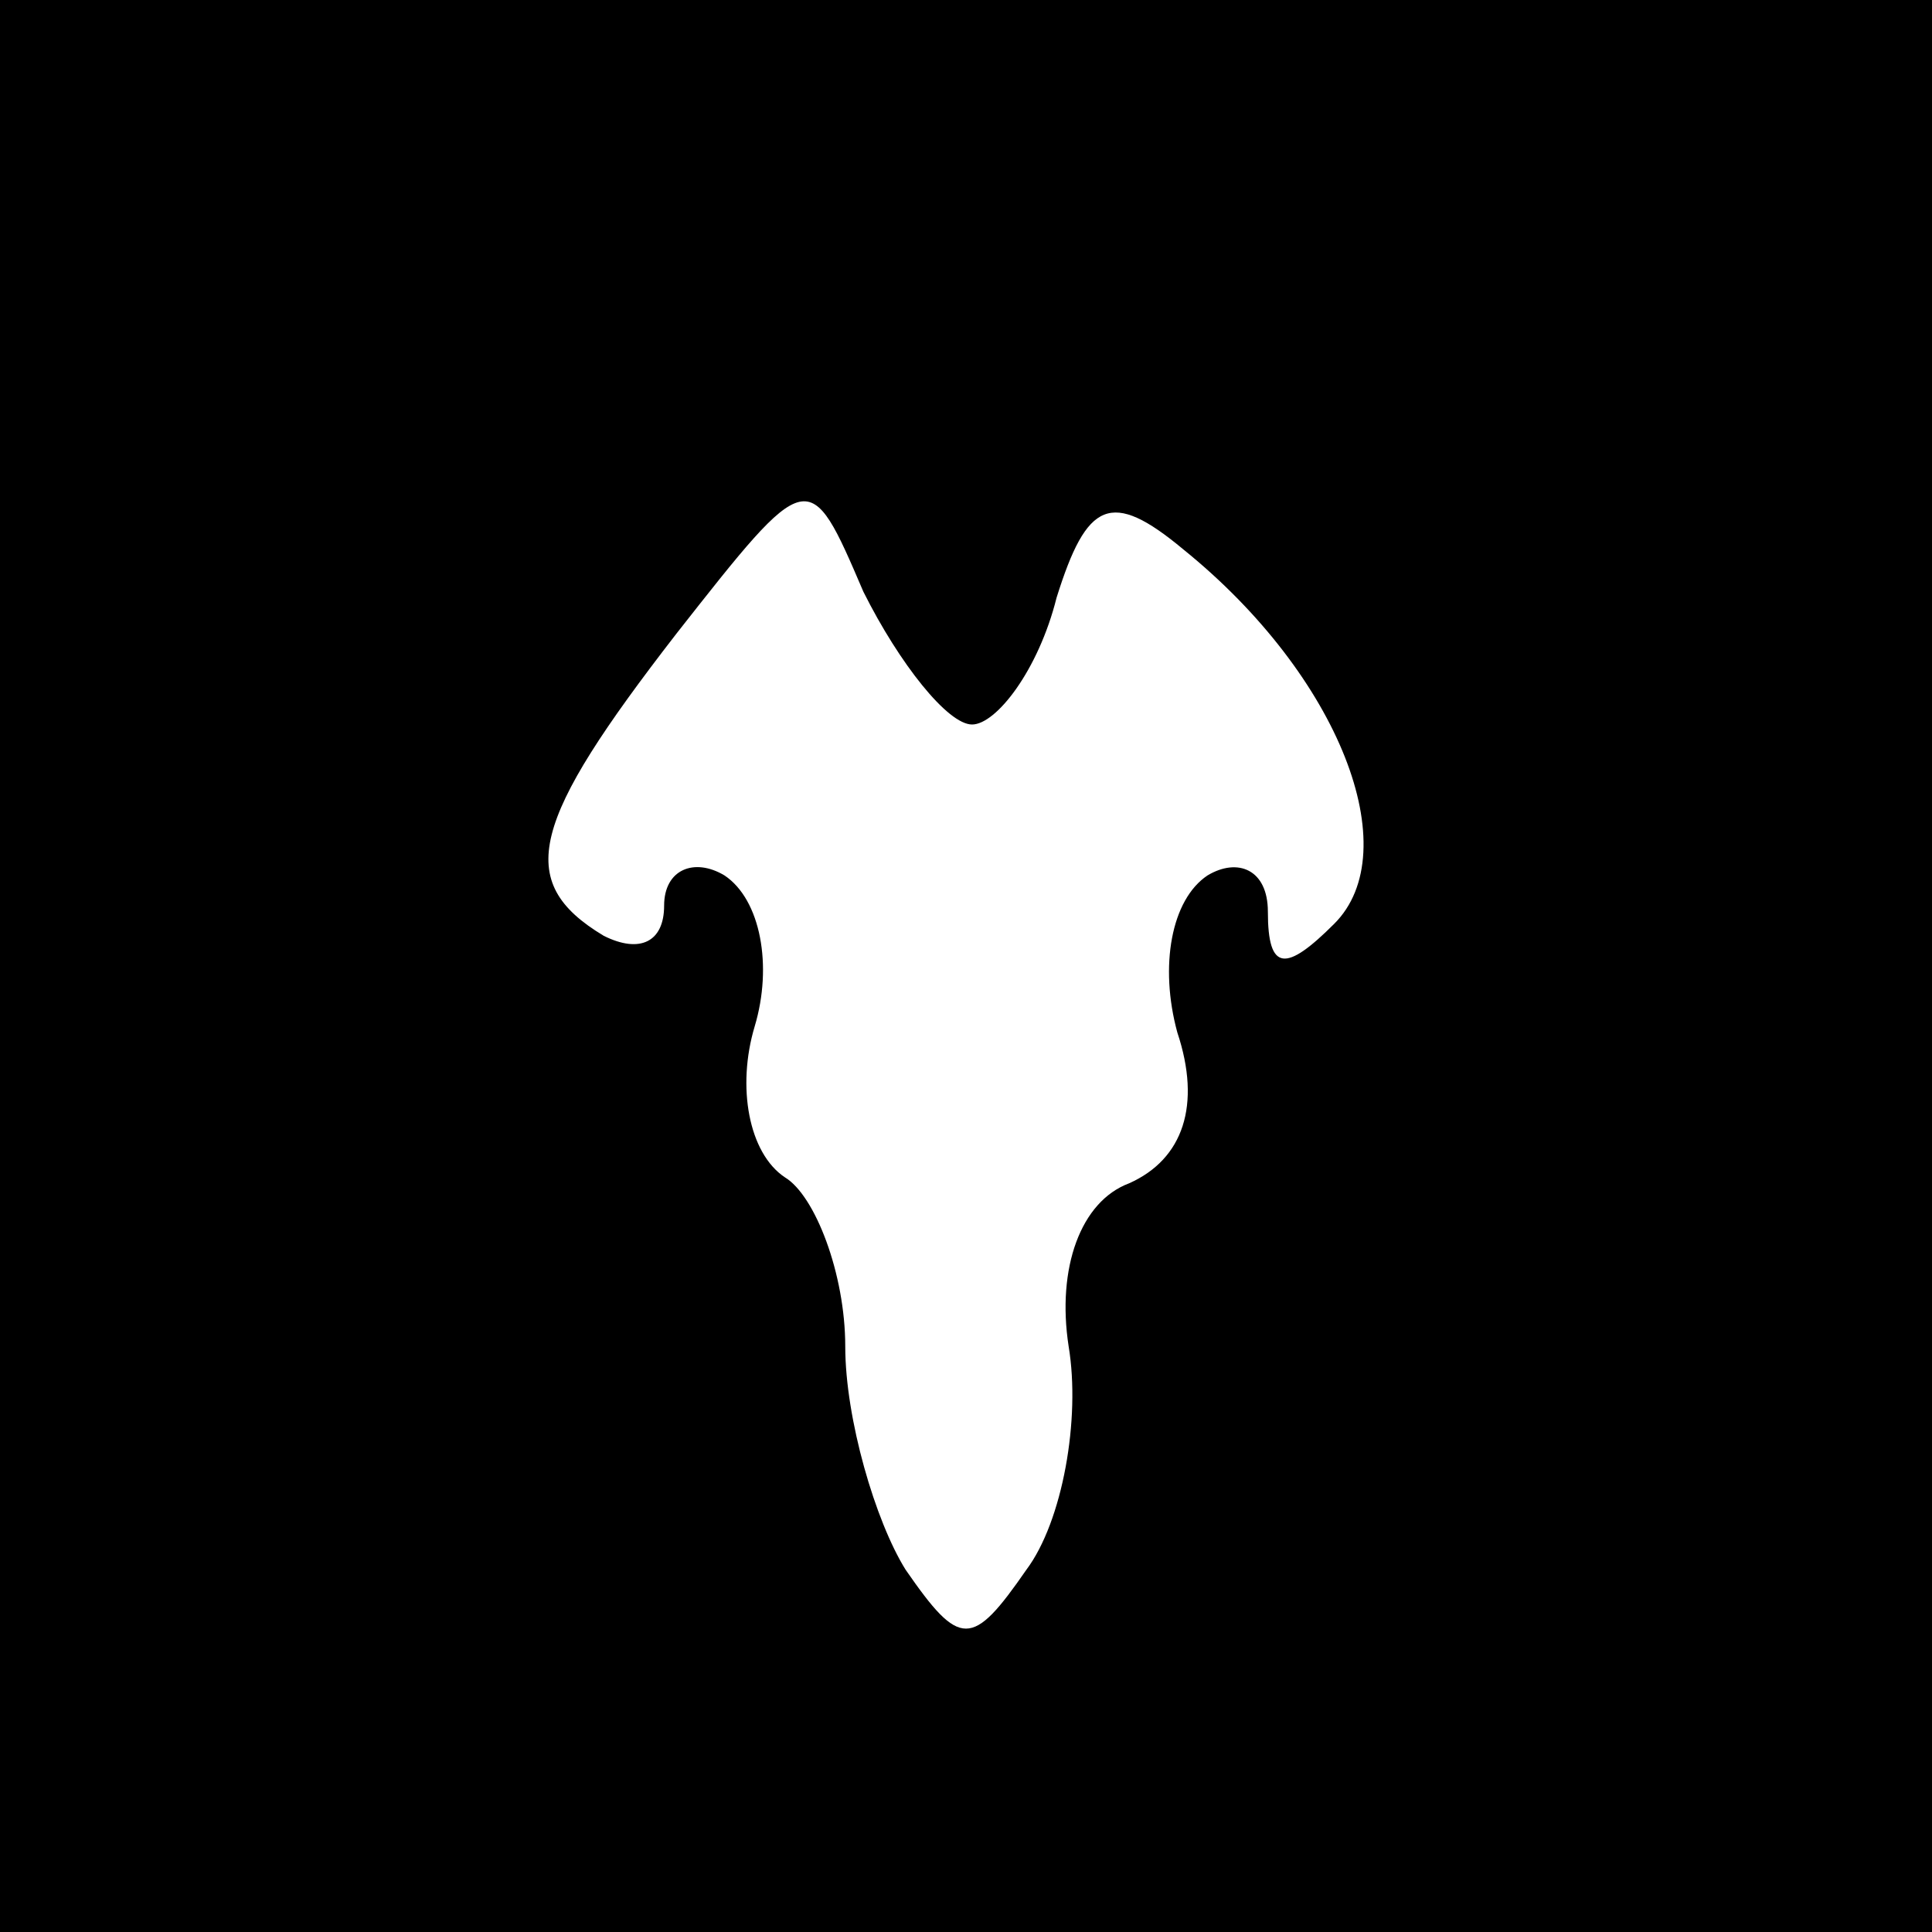 <?xml version="1.0" standalone="no"?>
<!DOCTYPE svg PUBLIC "-//W3C//DTD SVG 20010904//EN"
 "http://www.w3.org/TR/2001/REC-SVG-20010904/DTD/svg10.dtd">
<svg version="1.0" xmlns="http://www.w3.org/2000/svg"
 width="32pt" height="32pt" viewBox="0 0 32 32"
 preserveAspectRatio="xMidYMid meet">
<rect x="0" y="0" width="32" height="32" fill="#808080" stroke="none"/>
<g transform="translate(0,32) scale(0.1,-0.1)"
fill="#000000" stroke="none">
<path fill="#000000" stroke="none" d="M0 160 l0 -160 160 0 160 0 0 160 0
160 -160 0 -160 0 0 -160z"/>
<path fill="#ffffff" stroke="none" d="M161 200 c4 0 11 9 14 21 5 16 9 18 21
8 26 -21 37 -50 25 -62 -8 -8 -11 -8 -11 2 0 7 -5 9 -10 6 -6 -4 -8 -15 -5
-26 4 -12 1 -21 -8 -25 -8 -3 -12 -14 -10 -27 2 -12 -1 -29 -7 -37 -9 -13 -11
-13 -20 0 -5 8 -10 25 -10 37 0 12 -5 25 -10 28 -6 4 -8 15 -5 25 3 10 1 21
-5 25 -5 3 -10 1 -10 -5 0 -6 -4 -8 -10 -5 -15 9 -12 19 12 50 22 28 22 28 31
7 6 -12 14 -22 18 -22z"/>
</g>
</svg>
